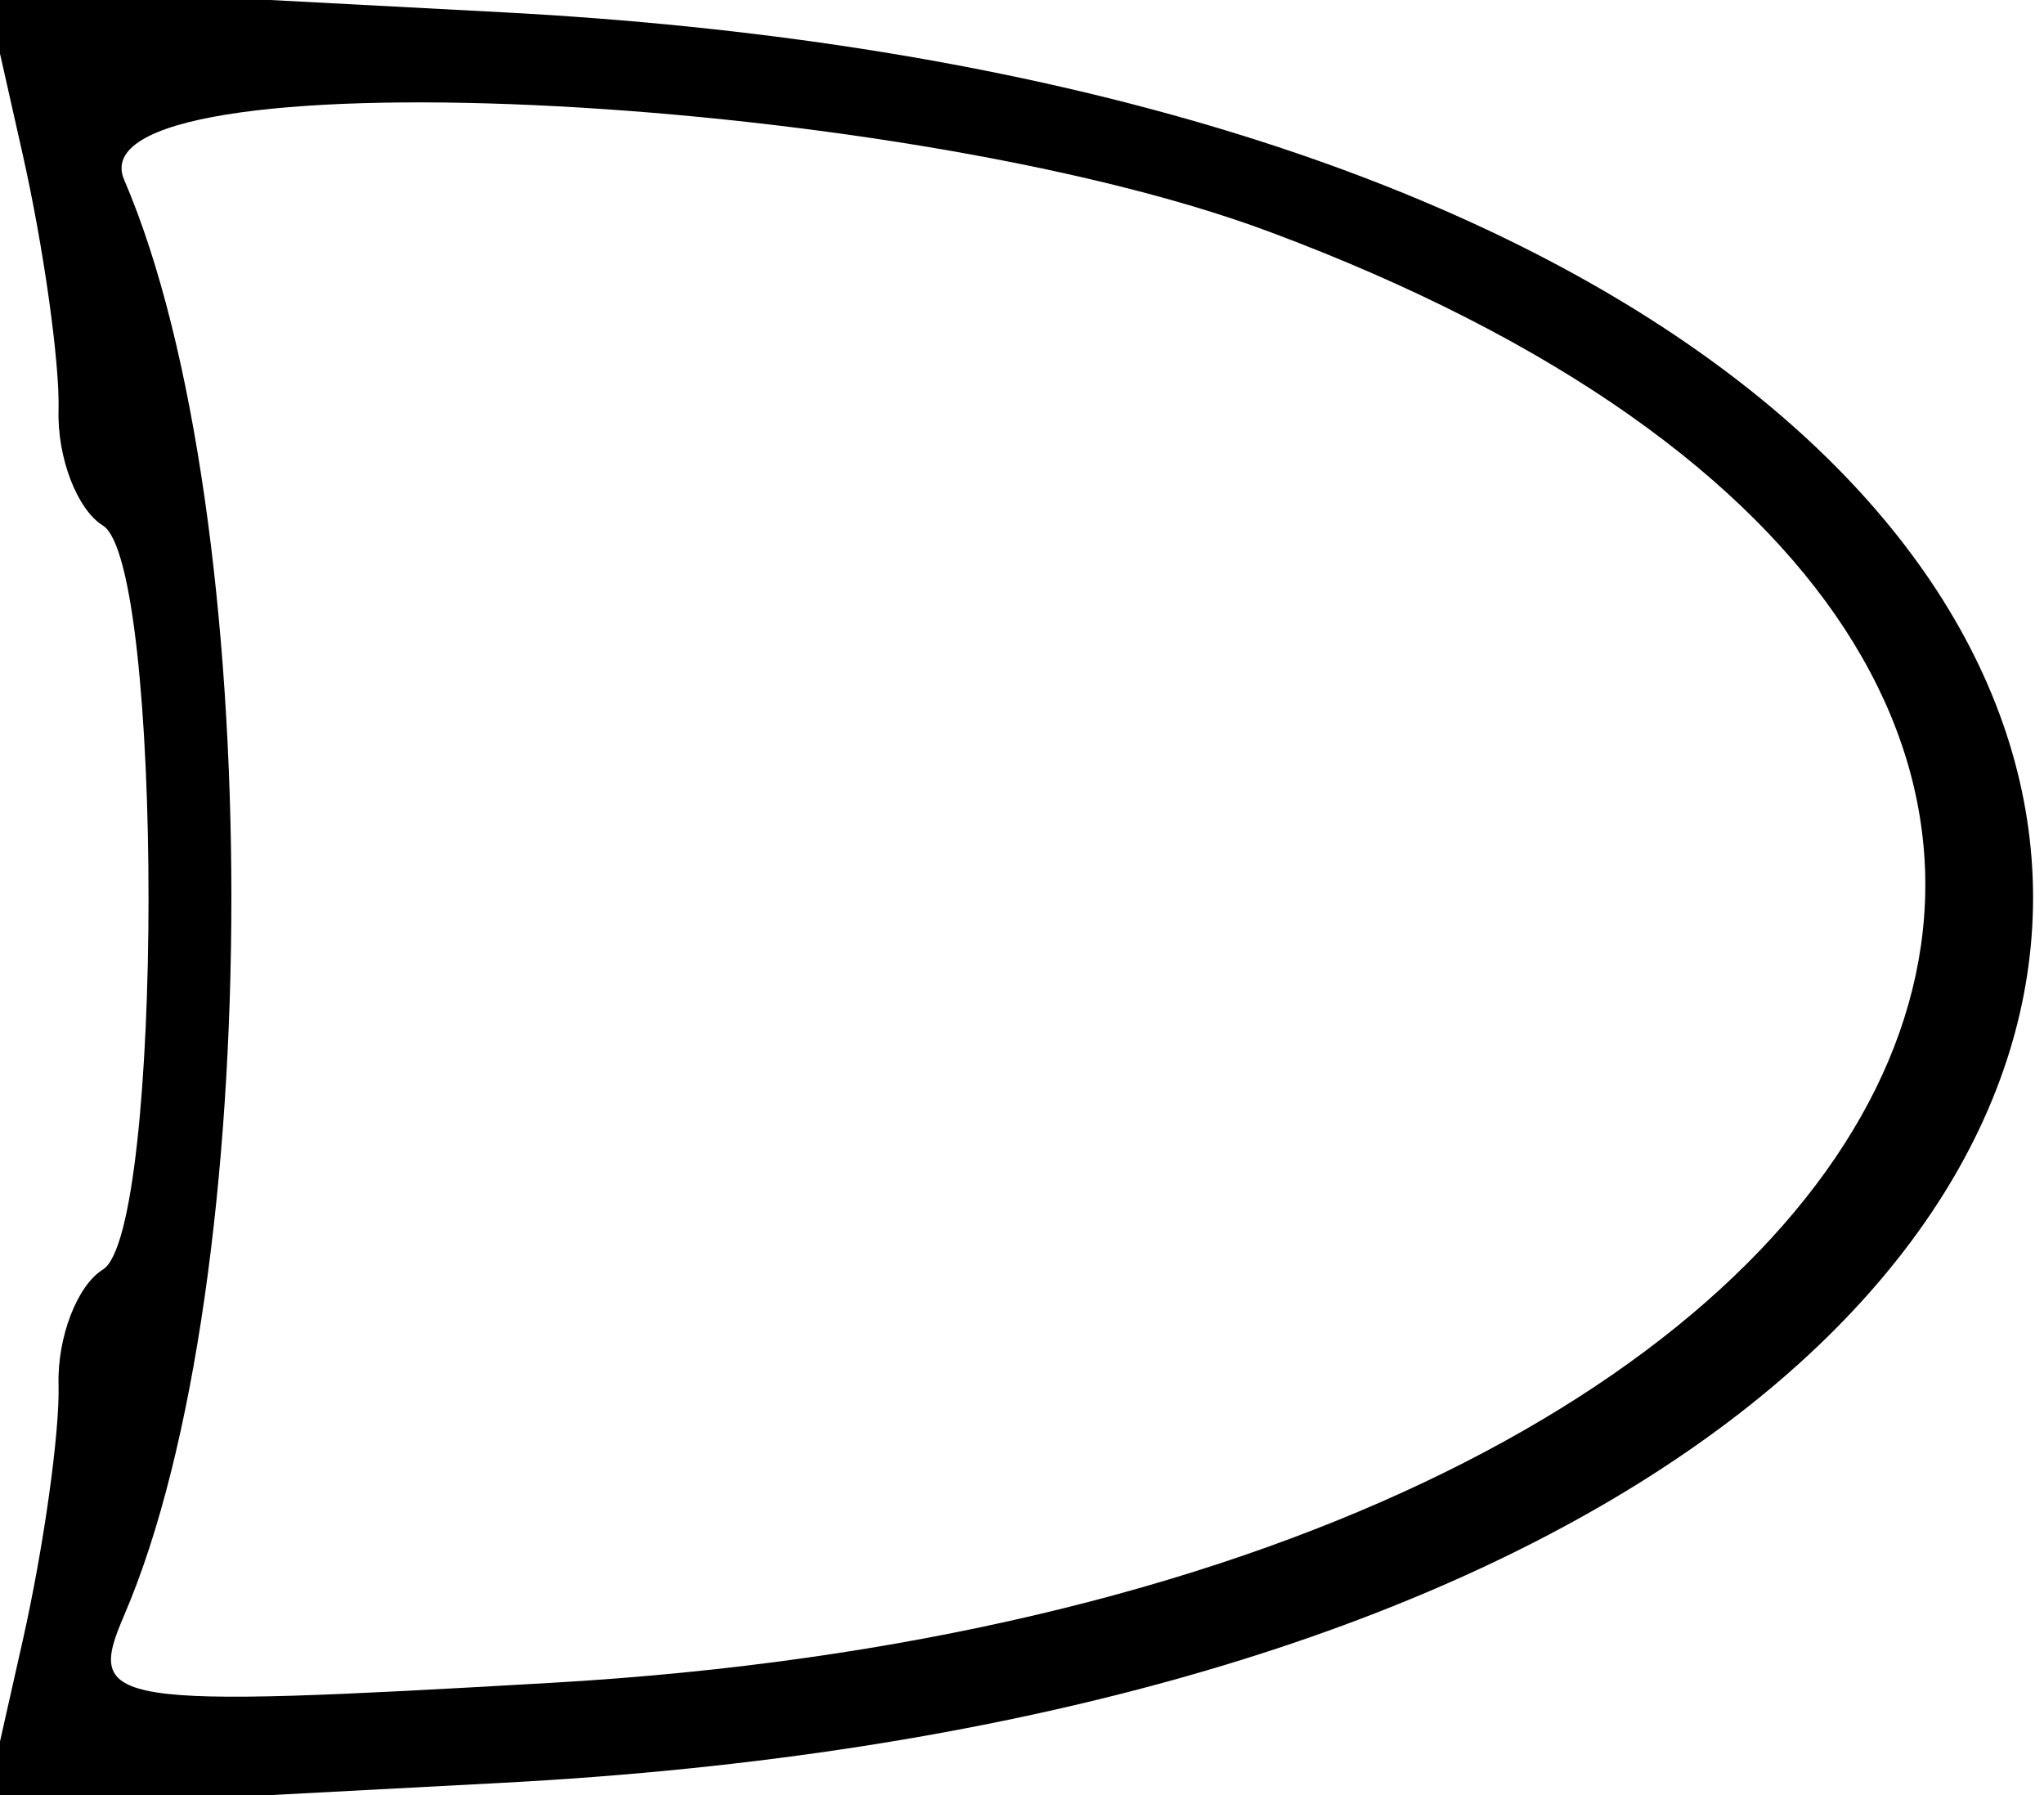 <svg id="svg" xmlns="http://www.w3.org/2000/svg" xmlns:xlink="http://www.w3.org/1999/xlink" width="400" height="351.22" viewBox="0, 0, 400,351.22"><g id="svgg"><path id="path0" d="M4.445 30.229 C 8.556 48.481,11.713 71.011,11.459 80.296 C 11.205 89.580,15.109 99.717,20.133 102.823 C 32.044 110.184,32.044 241.035,20.133 248.397 C 15.109 251.502,11.205 261.639,11.459 270.924 C 11.713 280.208,8.556 302.738,4.445 320.991 L -3.030 354.176 98.485 348.808 C 497.653 327.700,497.653 23.519,98.485 2.411 L -3.030 -2.957 4.445 30.229 M248.419 45.346 C 475.238 129.986,384.680 313.292,108.170 329.237 C 20.752 334.278,16.723 333.644,24.294 316.046 C 52.274 251.017,52.274 100.203,24.294 35.173 C 13.619 10.361,174.199 17.650,248.419 45.346 " stroke="none" fill="#000000" fill-rule="evenodd"></path></g></svg>